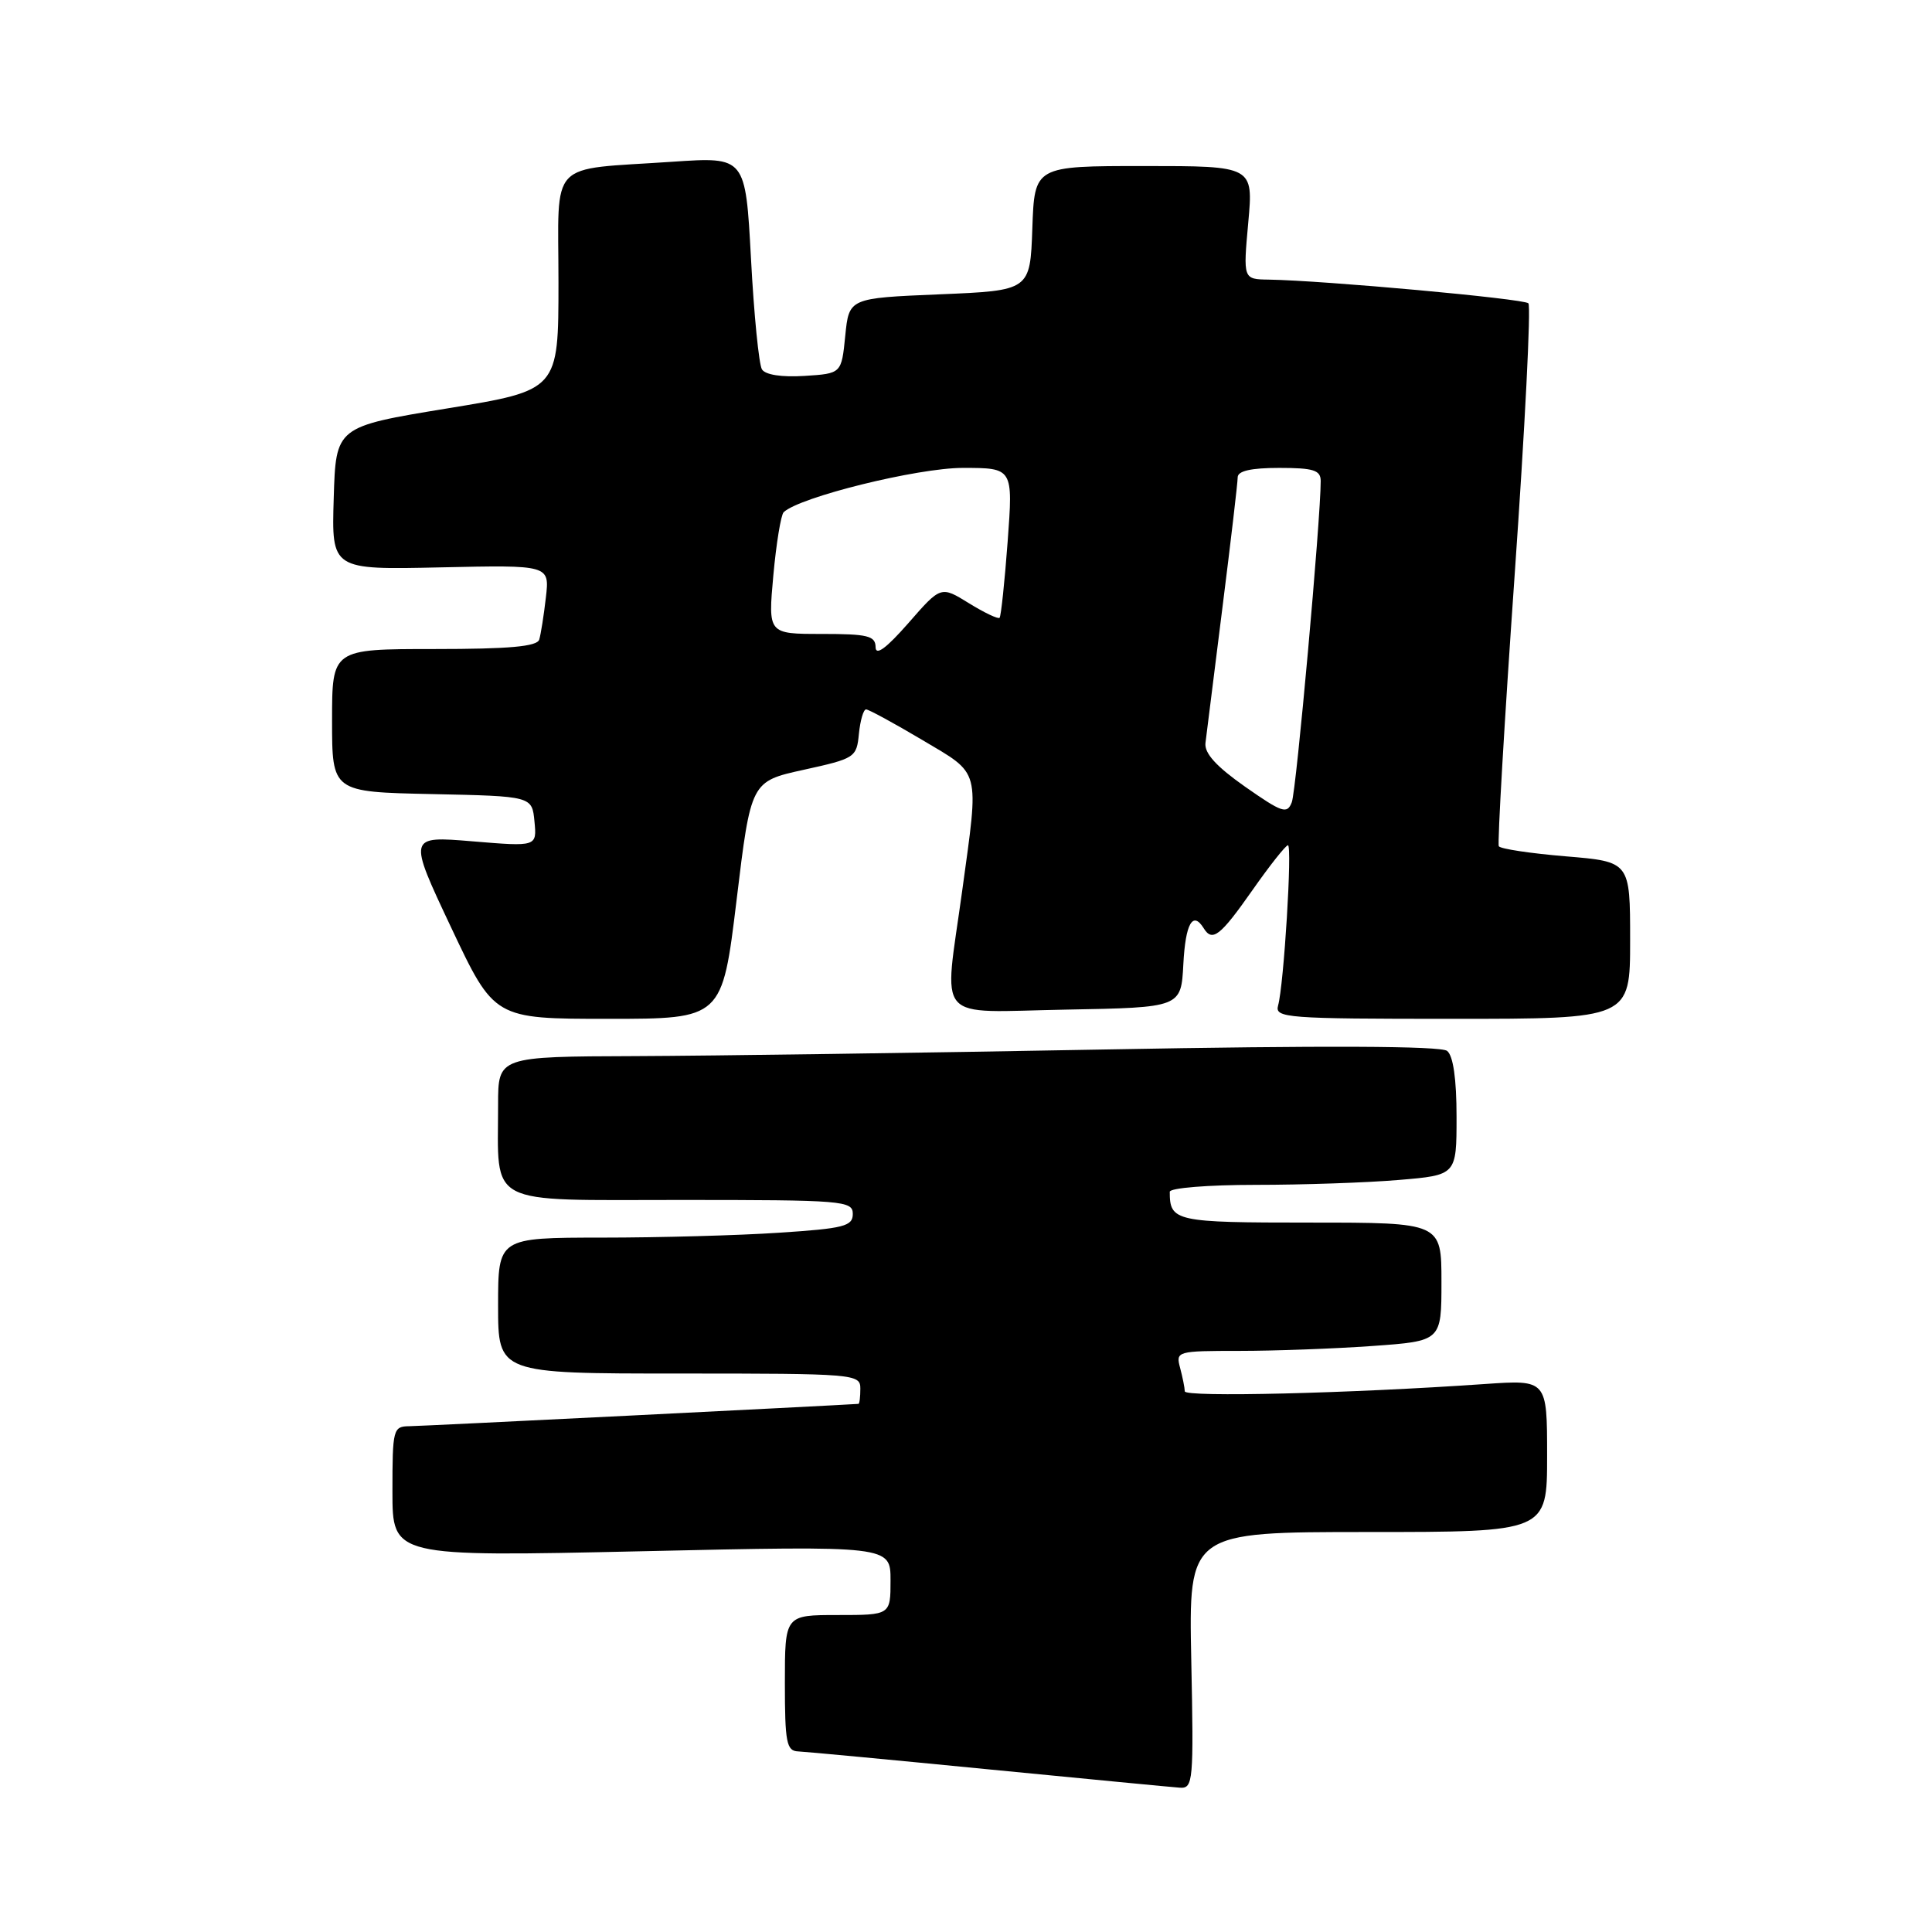 <?xml version="1.0" encoding="UTF-8" standalone="no"?>
<!DOCTYPE svg PUBLIC "-//W3C//DTD SVG 1.1//EN" "http://www.w3.org/Graphics/SVG/1.1/DTD/svg11.dtd" >
<svg xmlns="http://www.w3.org/2000/svg" xmlns:xlink="http://www.w3.org/1999/xlink" version="1.1" viewBox="0 0 256 256">
 <g >
 <path fill="currentColor"
d=" M 157.85 220.00 C 157.50 203.00 157.50 203.00 181.25 203.00 C 205.00 203.00 205.00 203.00 205.00 192.91 C 205.00 182.82 205.00 182.82 196.75 183.39 C 178.79 184.64 157.00 185.16 156.99 184.36 C 156.98 183.88 156.70 182.49 156.37 181.25 C 155.78 179.05 155.94 179.00 164.23 179.00 C 168.88 179.00 176.81 178.71 181.85 178.35 C 191.00 177.70 191.00 177.70 191.00 169.85 C 191.00 162.00 191.00 162.00 173.61 162.00 C 155.69 162.00 155.00 161.85 155.00 157.92 C 155.00 157.41 160.11 157.00 166.35 157.00 C 172.59 157.00 181.14 156.71 185.35 156.35 C 193.00 155.71 193.00 155.71 193.00 147.98 C 193.00 142.99 192.56 139.89 191.75 139.25 C 190.93 138.59 175.53 138.52 146.50 139.06 C 122.30 139.51 94.29 139.90 84.25 139.94 C 66.00 140.00 66.00 140.00 66.00 146.37 C 66.00 159.99 64.11 159.00 90.12 159.00 C 111.71 159.00 113.00 159.10 113.00 160.85 C 113.00 162.48 111.84 162.78 103.25 163.34 C 97.89 163.70 87.31 163.99 79.75 163.99 C 66.00 164.00 66.00 164.00 66.00 173.00 C 66.00 182.00 66.00 182.00 90.00 182.00 C 113.33 182.00 114.00 182.06 114.00 184.00 C 114.00 185.10 113.89 186.01 113.75 186.02 C 110.15 186.26 55.82 188.97 54.25 188.98 C 52.09 189.00 52.00 189.35 52.00 197.64 C 52.00 206.28 52.00 206.28 85.00 205.55 C 118.00 204.81 118.00 204.81 118.00 209.41 C 118.00 214.00 118.00 214.00 111.00 214.00 C 104.00 214.00 104.00 214.00 104.00 223.00 C 104.00 230.88 104.22 232.01 105.75 232.07 C 106.71 232.11 118.07 233.18 131.00 234.45 C 143.93 235.71 155.33 236.81 156.35 236.88 C 158.10 236.99 158.18 236.04 157.85 220.00 Z  M 97.60 119.27 C 99.50 103.54 99.50 103.54 106.50 102.00 C 113.29 100.51 113.51 100.37 113.81 97.23 C 113.99 95.46 114.41 94.00 114.76 94.00 C 115.10 94.00 118.45 95.82 122.19 98.04 C 130.02 102.70 129.74 101.64 127.50 118.00 C 125.06 135.82 123.56 134.10 141.25 133.78 C 156.50 133.50 156.50 133.50 156.80 127.75 C 157.08 122.37 158.05 120.66 159.50 123.00 C 160.64 124.85 161.69 124.03 165.92 118.00 C 168.23 114.70 170.37 112.00 170.66 112.00 C 171.25 112.00 170.12 130.53 169.35 133.25 C 168.90 134.88 170.47 135.00 192.43 135.00 C 216.00 135.00 216.00 135.00 216.00 124.59 C 216.00 114.18 216.00 114.18 207.49 113.47 C 202.80 113.08 198.80 112.48 198.60 112.13 C 198.40 111.78 199.34 95.60 200.70 76.17 C 202.06 56.74 202.88 40.55 202.52 40.19 C 201.92 39.58 175.47 37.17 168.11 37.05 C 164.72 37.00 164.72 37.00 165.40 29.50 C 166.08 22.00 166.08 22.00 151.58 22.00 C 137.08 22.00 137.08 22.00 136.79 30.25 C 136.50 38.50 136.50 38.50 124.50 39.00 C 112.50 39.50 112.50 39.50 112.00 44.50 C 111.50 49.50 111.50 49.50 106.60 49.81 C 103.58 50.00 101.41 49.67 100.96 48.94 C 100.56 48.28 99.90 41.68 99.51 34.26 C 98.78 20.78 98.78 20.78 89.14 21.43 C 72.42 22.57 74.00 20.90 74.00 37.43 C 74.00 51.71 74.00 51.71 59.25 54.12 C 44.50 56.54 44.50 56.54 44.22 66.02 C 43.93 75.50 43.93 75.50 58.38 75.18 C 72.83 74.86 72.83 74.86 72.33 79.18 C 72.06 81.55 71.66 84.06 71.45 84.75 C 71.16 85.67 67.48 86.00 57.53 86.00 C 44.00 86.00 44.00 86.00 44.00 95.47 C 44.00 104.94 44.00 104.94 57.25 105.22 C 70.50 105.50 70.50 105.50 70.82 108.85 C 71.14 112.19 71.14 112.19 62.60 111.48 C 54.06 110.77 54.06 110.77 59.77 122.88 C 65.49 135.00 65.49 135.00 80.59 135.00 C 95.69 135.00 95.69 135.00 97.60 119.27 Z  M 164.99 104.25 C 161.16 101.56 159.57 99.81 159.73 98.45 C 159.86 97.38 160.87 89.30 161.98 80.50 C 163.09 71.70 164.00 63.94 164.00 63.25 C 164.00 62.40 165.77 62.00 169.50 62.00 C 174.06 62.00 175.00 62.30 175.00 63.74 C 175.00 68.80 171.77 104.76 171.17 106.30 C 170.55 107.91 169.91 107.69 164.99 104.25 Z  M 116.02 85.75 C 116.00 84.25 114.99 84.00 108.88 84.00 C 101.77 84.00 101.77 84.00 102.47 76.25 C 102.86 71.99 103.48 68.22 103.84 67.87 C 105.94 65.86 121.57 62.00 127.57 62.00 C 134.24 62.00 134.24 62.00 133.52 71.75 C 133.12 77.11 132.64 81.66 132.45 81.86 C 132.26 82.06 130.43 81.19 128.39 79.93 C 124.67 77.63 124.67 77.63 120.36 82.57 C 117.43 85.91 116.03 86.94 116.02 85.75 Z "/>
</g>
</svg>